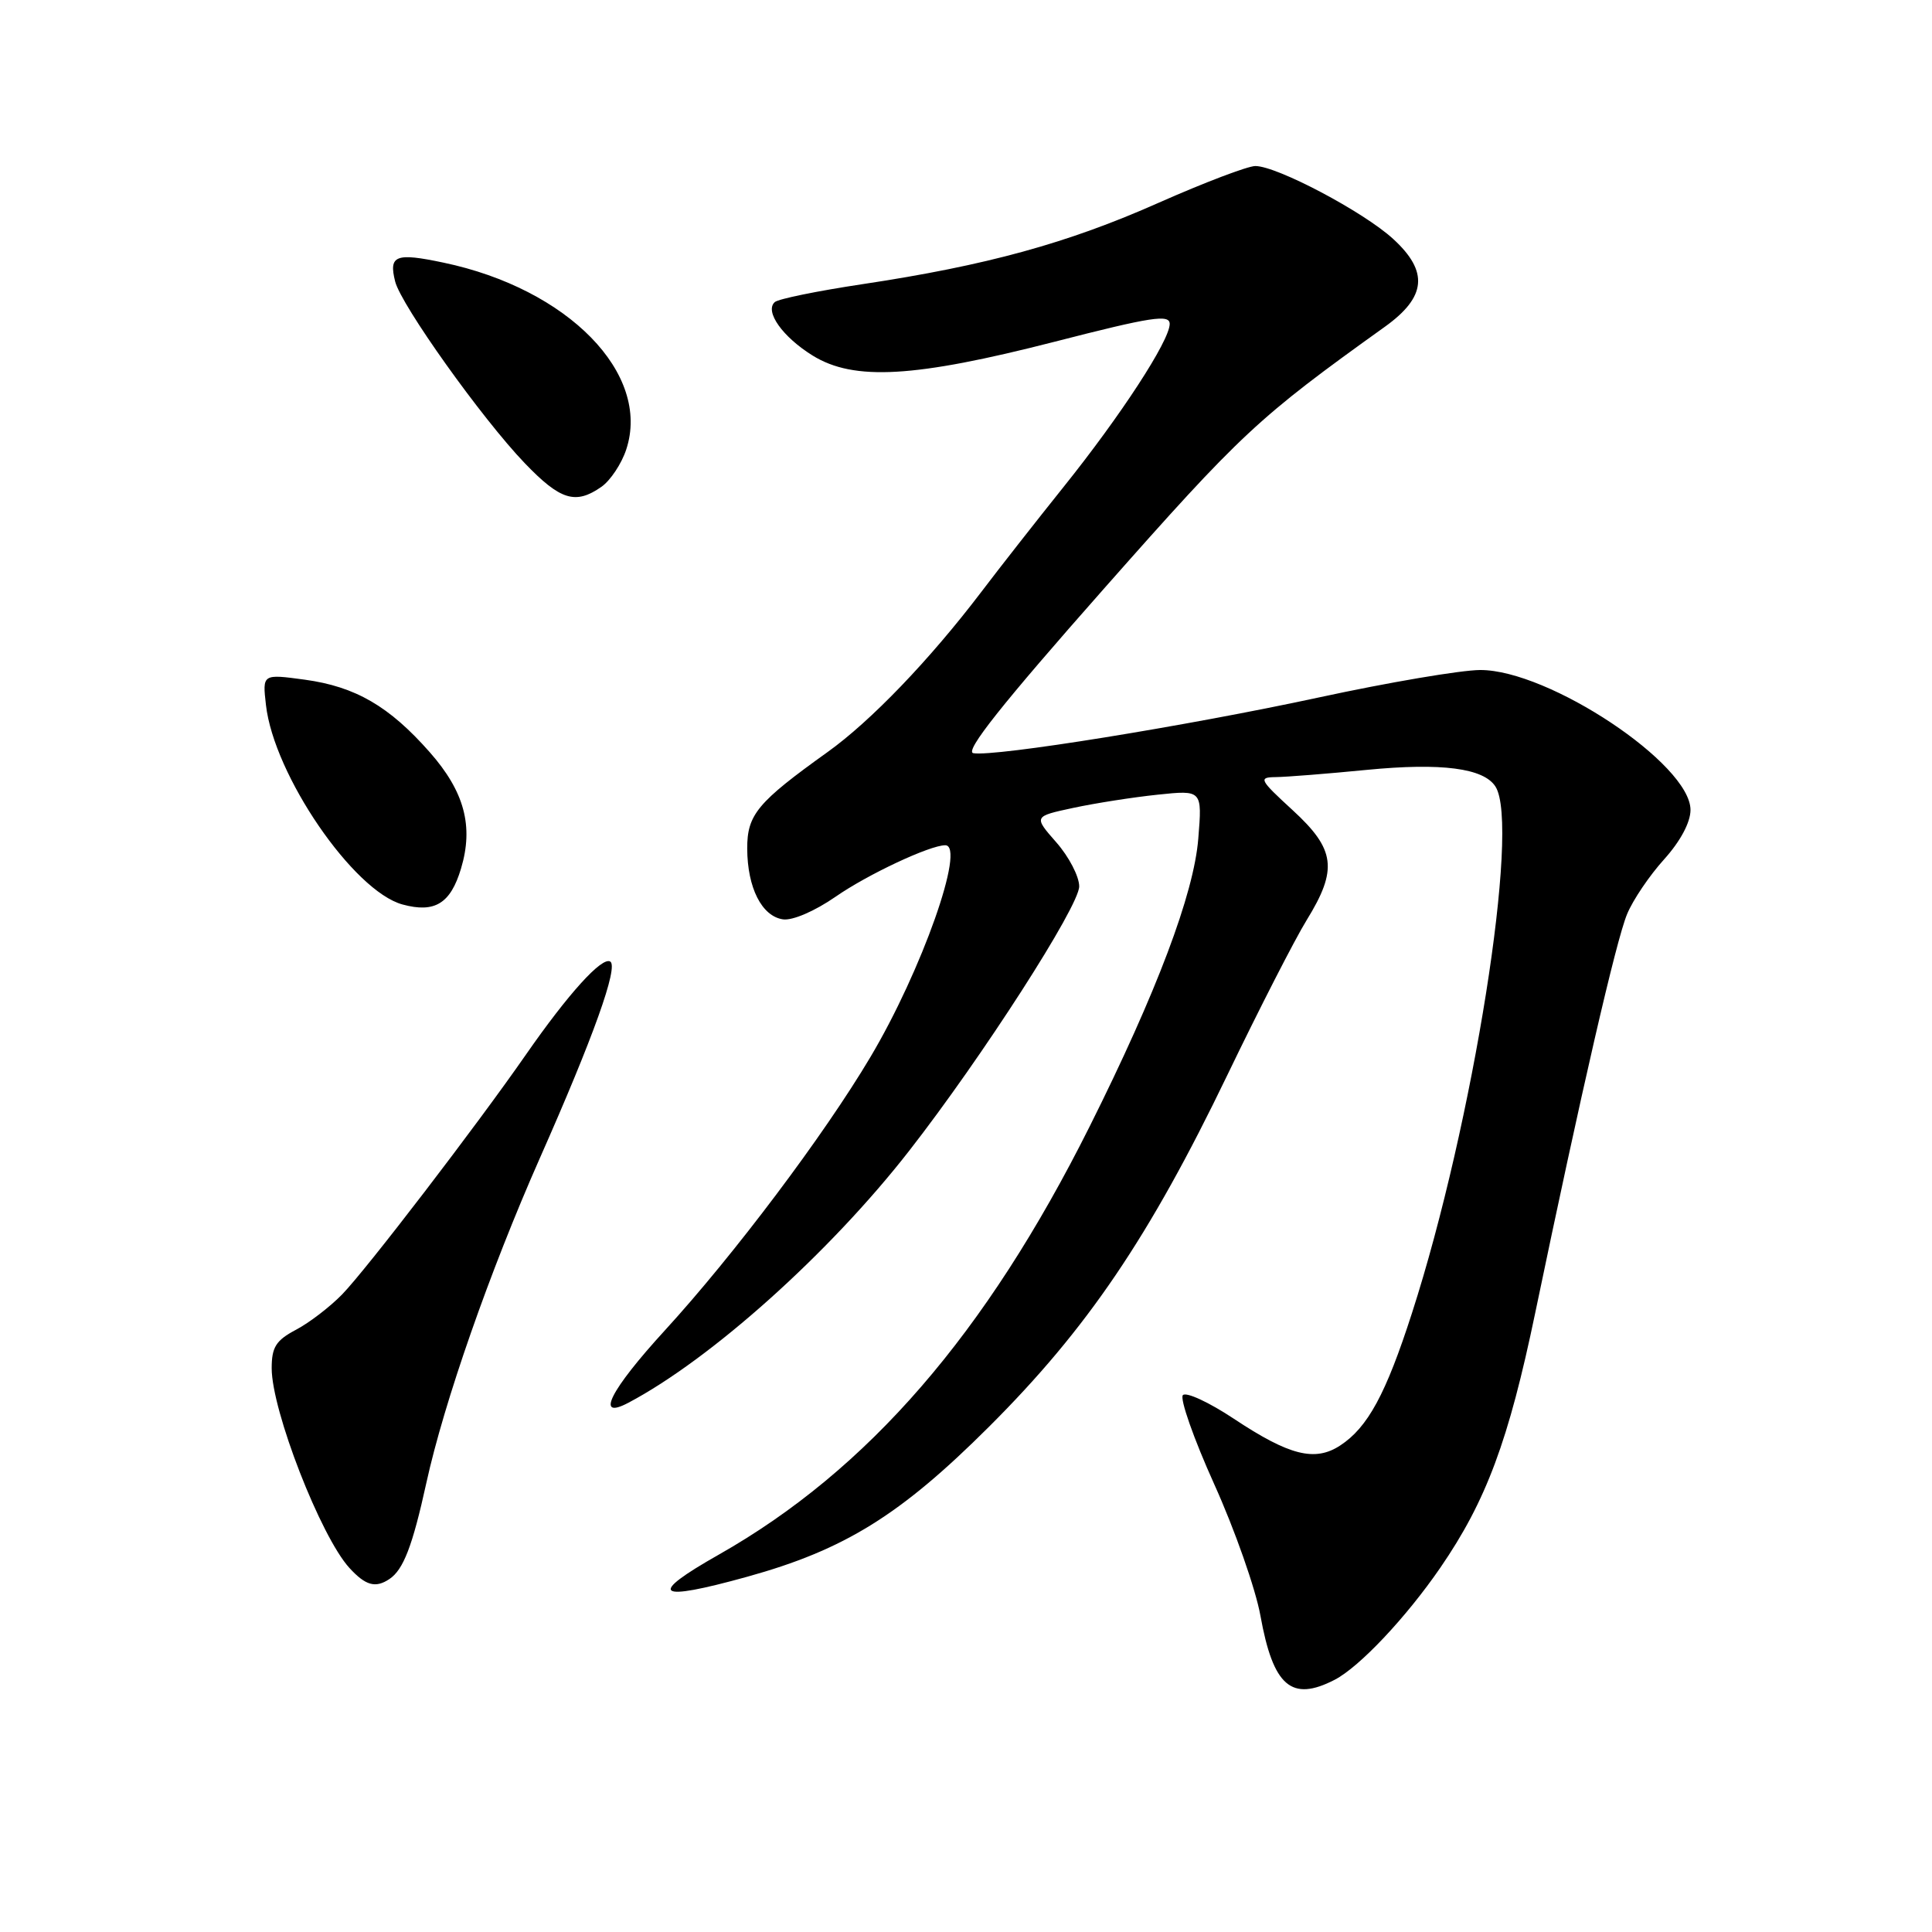 <?xml version="1.0" encoding="UTF-8" standalone="no"?>
<!DOCTYPE svg PUBLIC "-//W3C//DTD SVG 1.1//EN" "http://www.w3.org/Graphics/SVG/1.1/DTD/svg11.dtd" >
<svg xmlns="http://www.w3.org/2000/svg" xmlns:xlink="http://www.w3.org/1999/xlink" version="1.1" viewBox="0 0 256 256">
 <g >
 <path fill="currentColor"
d=" M 176.85 222.58 C 180.14 220.88 186.32 214.32 190.85 207.73 C 196.94 198.87 199.90 190.90 203.43 173.94 C 209.51 144.74 214.15 124.58 215.60 121.12 C 216.37 119.25 218.58 115.99 220.51 113.86 C 222.66 111.47 224.00 108.97 224.00 107.32 C 224.00 101.25 205.22 88.76 196.13 88.78 C 193.59 88.79 183.98 90.42 174.78 92.41 C 157.18 96.21 131.82 100.30 128.97 99.80 C 127.77 99.59 132.78 93.28 146.28 78.00 C 164.54 57.34 166.63 55.39 183.50 43.30 C 189.01 39.35 189.33 35.99 184.60 31.66 C 180.69 28.07 169.20 22.00 166.34 22.00 C 165.33 22.00 159.55 24.20 153.50 26.88 C 141.46 32.23 130.73 35.18 114.24 37.66 C 108.33 38.55 103.12 39.61 102.66 40.03 C 101.29 41.26 103.70 44.65 107.69 47.12 C 113.16 50.50 121.17 50.04 139.75 45.28 C 152.59 41.98 155.00 41.61 154.99 42.93 C 154.98 45.14 148.51 55.07 140.93 64.52 C 137.39 68.94 132.47 75.21 130.00 78.47 C 123.17 87.45 115.39 95.55 109.66 99.65 C 100.36 106.31 99.00 107.94 99.01 112.44 C 99.03 117.63 100.94 121.41 103.75 121.82 C 105.02 122.00 107.96 120.73 110.72 118.82 C 114.96 115.87 123.21 112.00 125.25 112.00 C 128.01 112.00 122.12 128.67 115.32 140.09 C 109.19 150.41 97.25 166.28 88.11 176.27 C 80.84 184.21 78.82 188.22 83.25 185.88 C 94.22 180.09 109.95 165.99 120.46 152.50 C 130.14 140.09 143.00 120.08 143.00 117.45 C 143.00 116.14 141.64 113.52 139.97 111.62 C 136.95 108.18 136.95 108.18 142.21 107.05 C 145.10 106.43 150.13 105.64 153.39 105.30 C 159.30 104.68 159.30 104.68 158.78 111.11 C 158.20 118.43 153.25 131.53 144.39 149.25 C 130.64 176.75 115.01 194.79 95.24 206.00 C 85.69 211.41 86.84 212.30 99.00 208.93 C 111.92 205.35 119.31 200.76 131.06 189.04 C 144.06 176.07 152.28 163.94 162.63 142.45 C 166.84 133.71 171.57 124.47 173.14 121.92 C 177.29 115.19 176.95 112.55 171.27 107.34 C 166.88 103.31 166.72 103.00 169.02 102.97 C 170.38 102.96 175.84 102.53 181.13 102.01 C 191.01 101.05 196.61 101.78 198.16 104.23 C 201.46 109.42 195.20 148.88 187.09 174.00 C 183.64 184.71 181.24 189.14 177.59 191.53 C 174.24 193.73 170.84 192.87 163.49 187.99 C 160.22 185.82 157.19 184.41 156.74 184.86 C 156.30 185.30 158.16 190.61 160.89 196.66 C 163.62 202.70 166.37 210.54 167.01 214.07 C 168.70 223.45 171.12 225.54 176.85 222.58 Z  M 51.60 209.23 C 53.45 208.00 54.66 204.85 56.49 196.51 C 58.84 185.79 64.89 168.49 71.51 153.51 C 78.65 137.39 81.97 128.10 80.86 127.41 C 79.76 126.74 75.29 131.68 69.67 139.77 C 63.16 149.14 48.52 168.25 45.32 171.53 C 43.73 173.16 40.99 175.27 39.22 176.20 C 36.56 177.61 36.00 178.50 36.00 181.30 C 36.00 186.91 42.49 203.58 46.29 207.75 C 48.44 210.10 49.75 210.47 51.60 209.23 Z  M 61.09 115.08 C 62.77 109.48 61.54 104.89 56.95 99.68 C 51.58 93.58 47.10 90.98 40.38 90.06 C 34.77 89.30 34.77 89.30 35.24 93.41 C 36.28 102.67 46.83 118.08 53.34 119.85 C 57.61 121.01 59.70 119.73 61.09 115.08 Z  M 79.70 64.50 C 80.88 63.67 82.36 61.45 82.98 59.56 C 86.29 49.52 75.28 38.26 58.76 34.80 C 52.41 33.46 51.49 33.83 52.36 37.30 C 53.15 40.43 63.86 55.46 69.52 61.36 C 74.25 66.29 76.26 66.91 79.70 64.50 Z "/>
</g>
</svg>